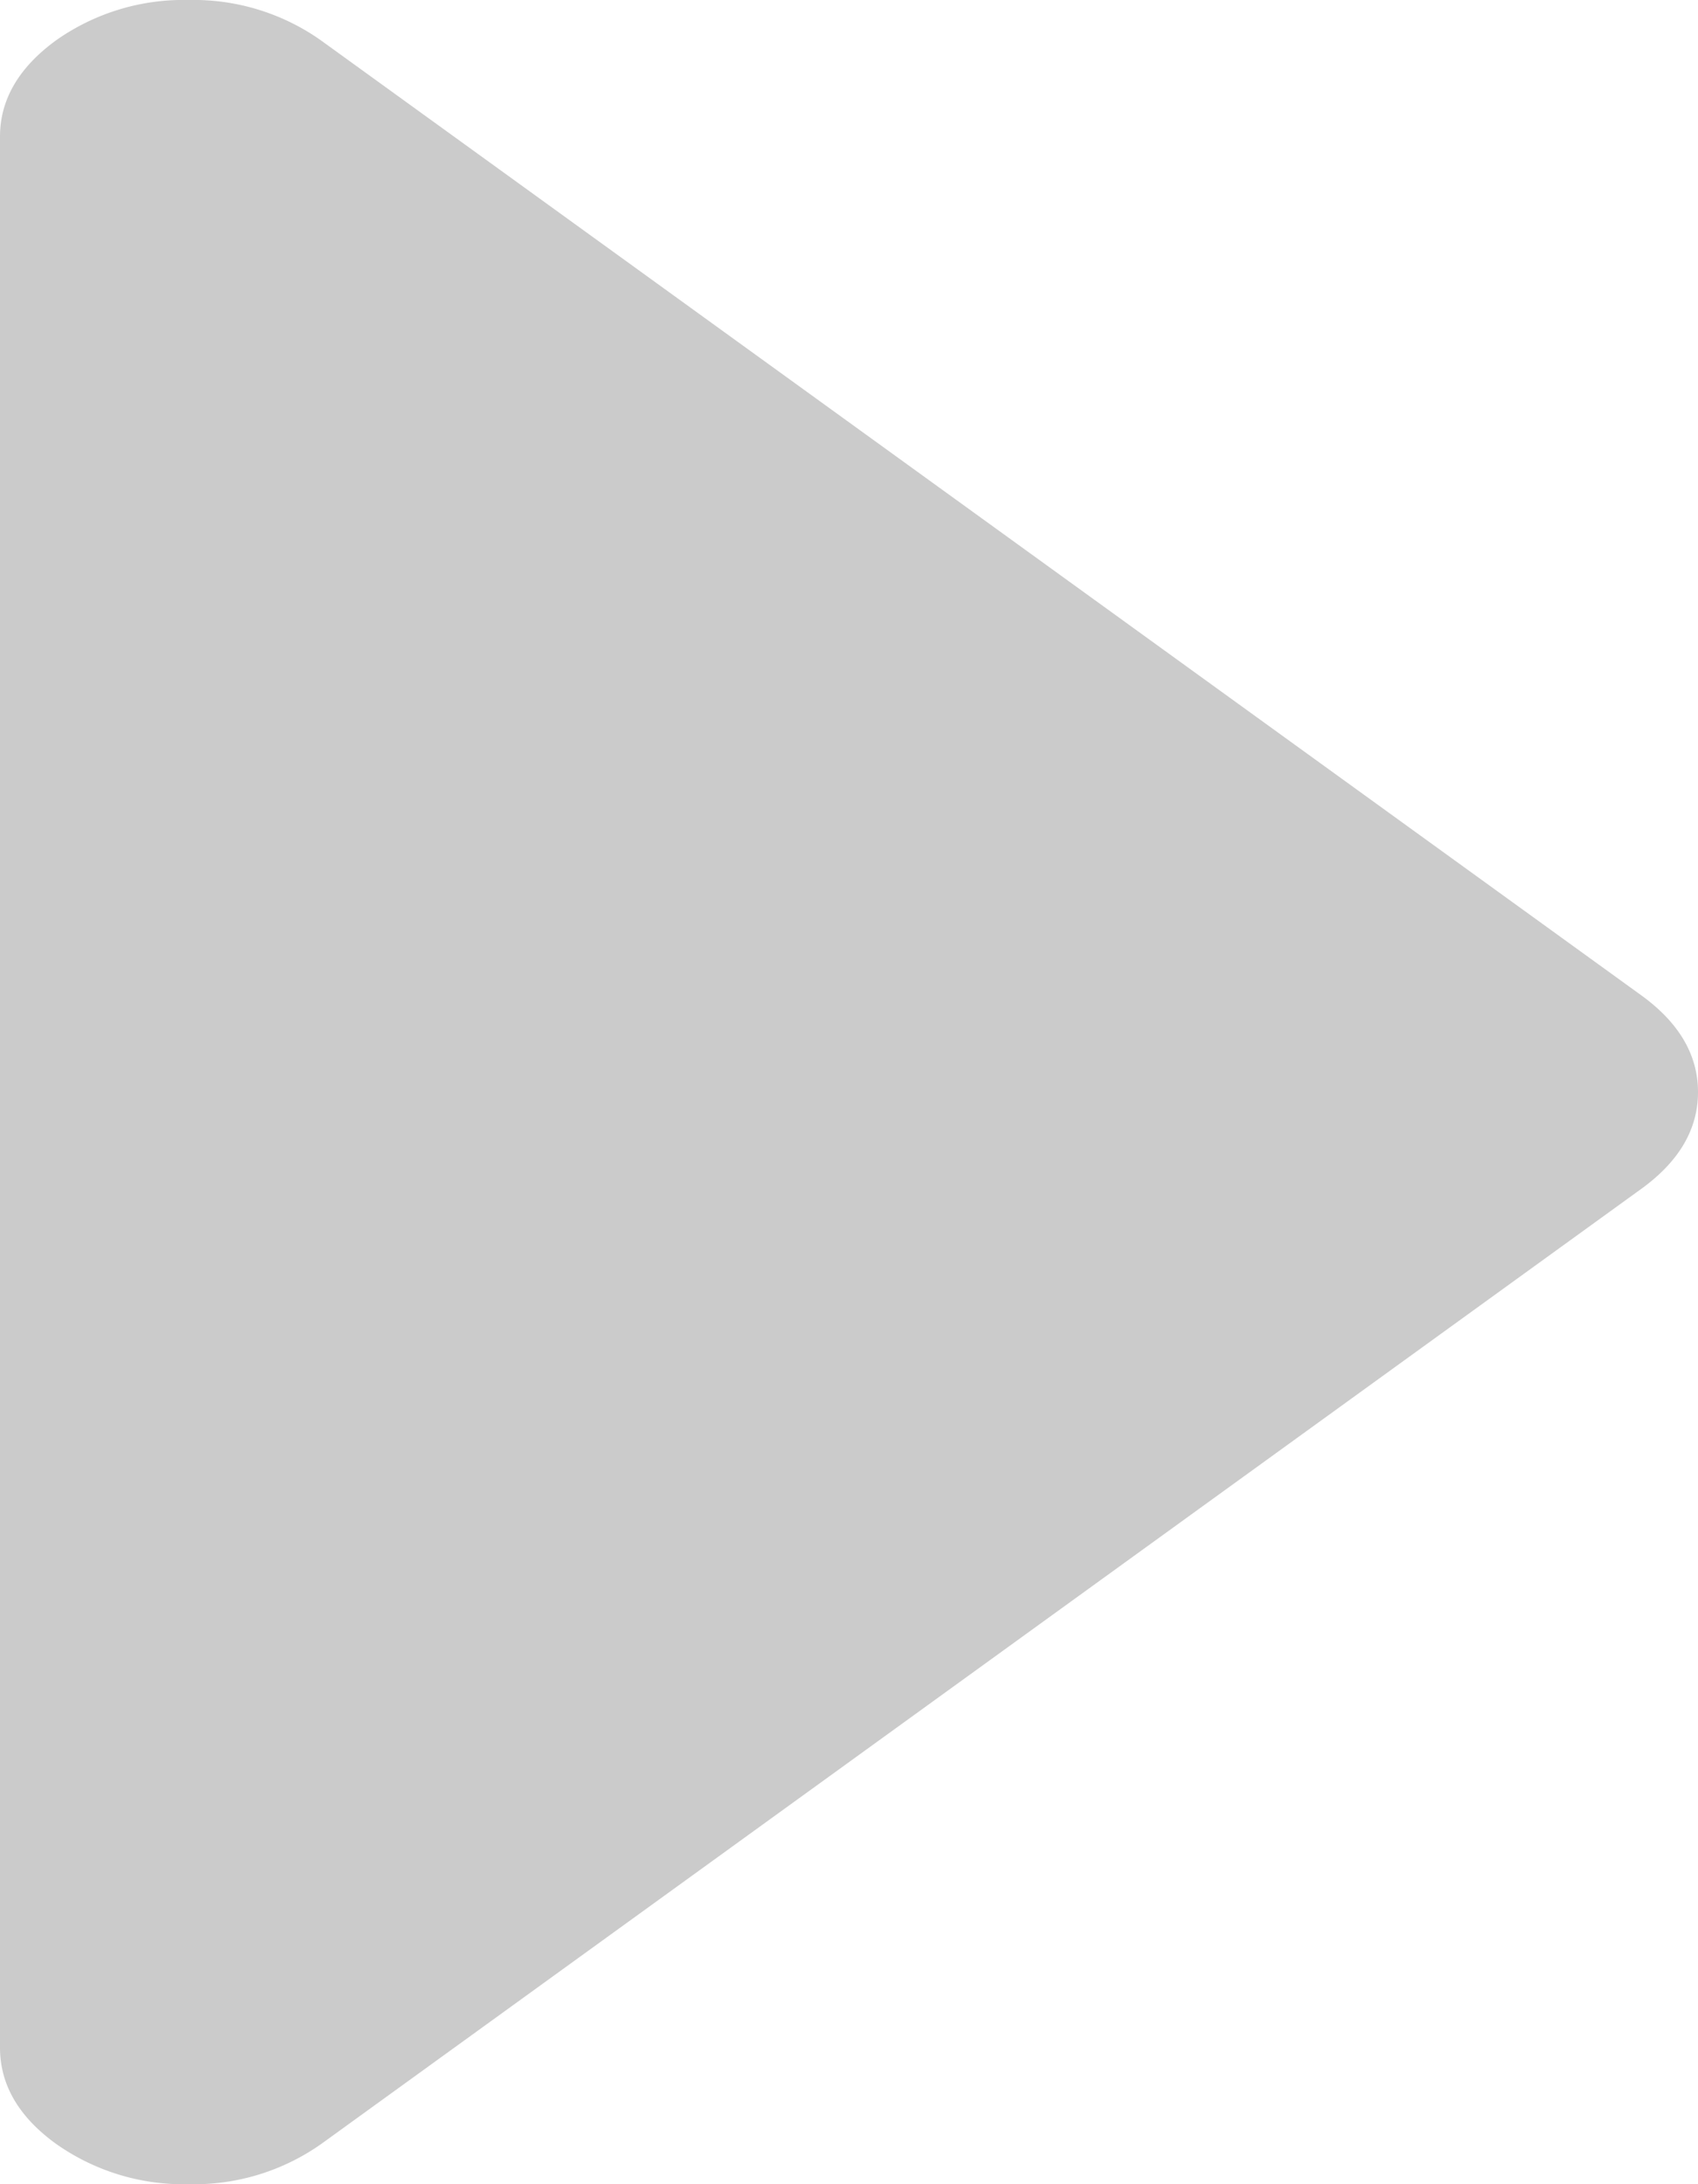 <svg width="7" height="9" xmlns="http://www.w3.org/2000/svg"><path d="M.23.167C.078.278 0 .41 0 .563v7.874c0 .153.077.285.23.396A.911.911 0 0 0 .779 9a.91.91 0 0 0 .547-.167l5.444-3.937C6.923 4.784 7 4.652 7 4.5c0-.152-.077-.284-.23-.396L1.324.167A.91.91 0 0 0 .778 0 .911.911 0 0 0 .23.167z" fill="#CBCBCB" fill-rule="evenodd"/></svg>